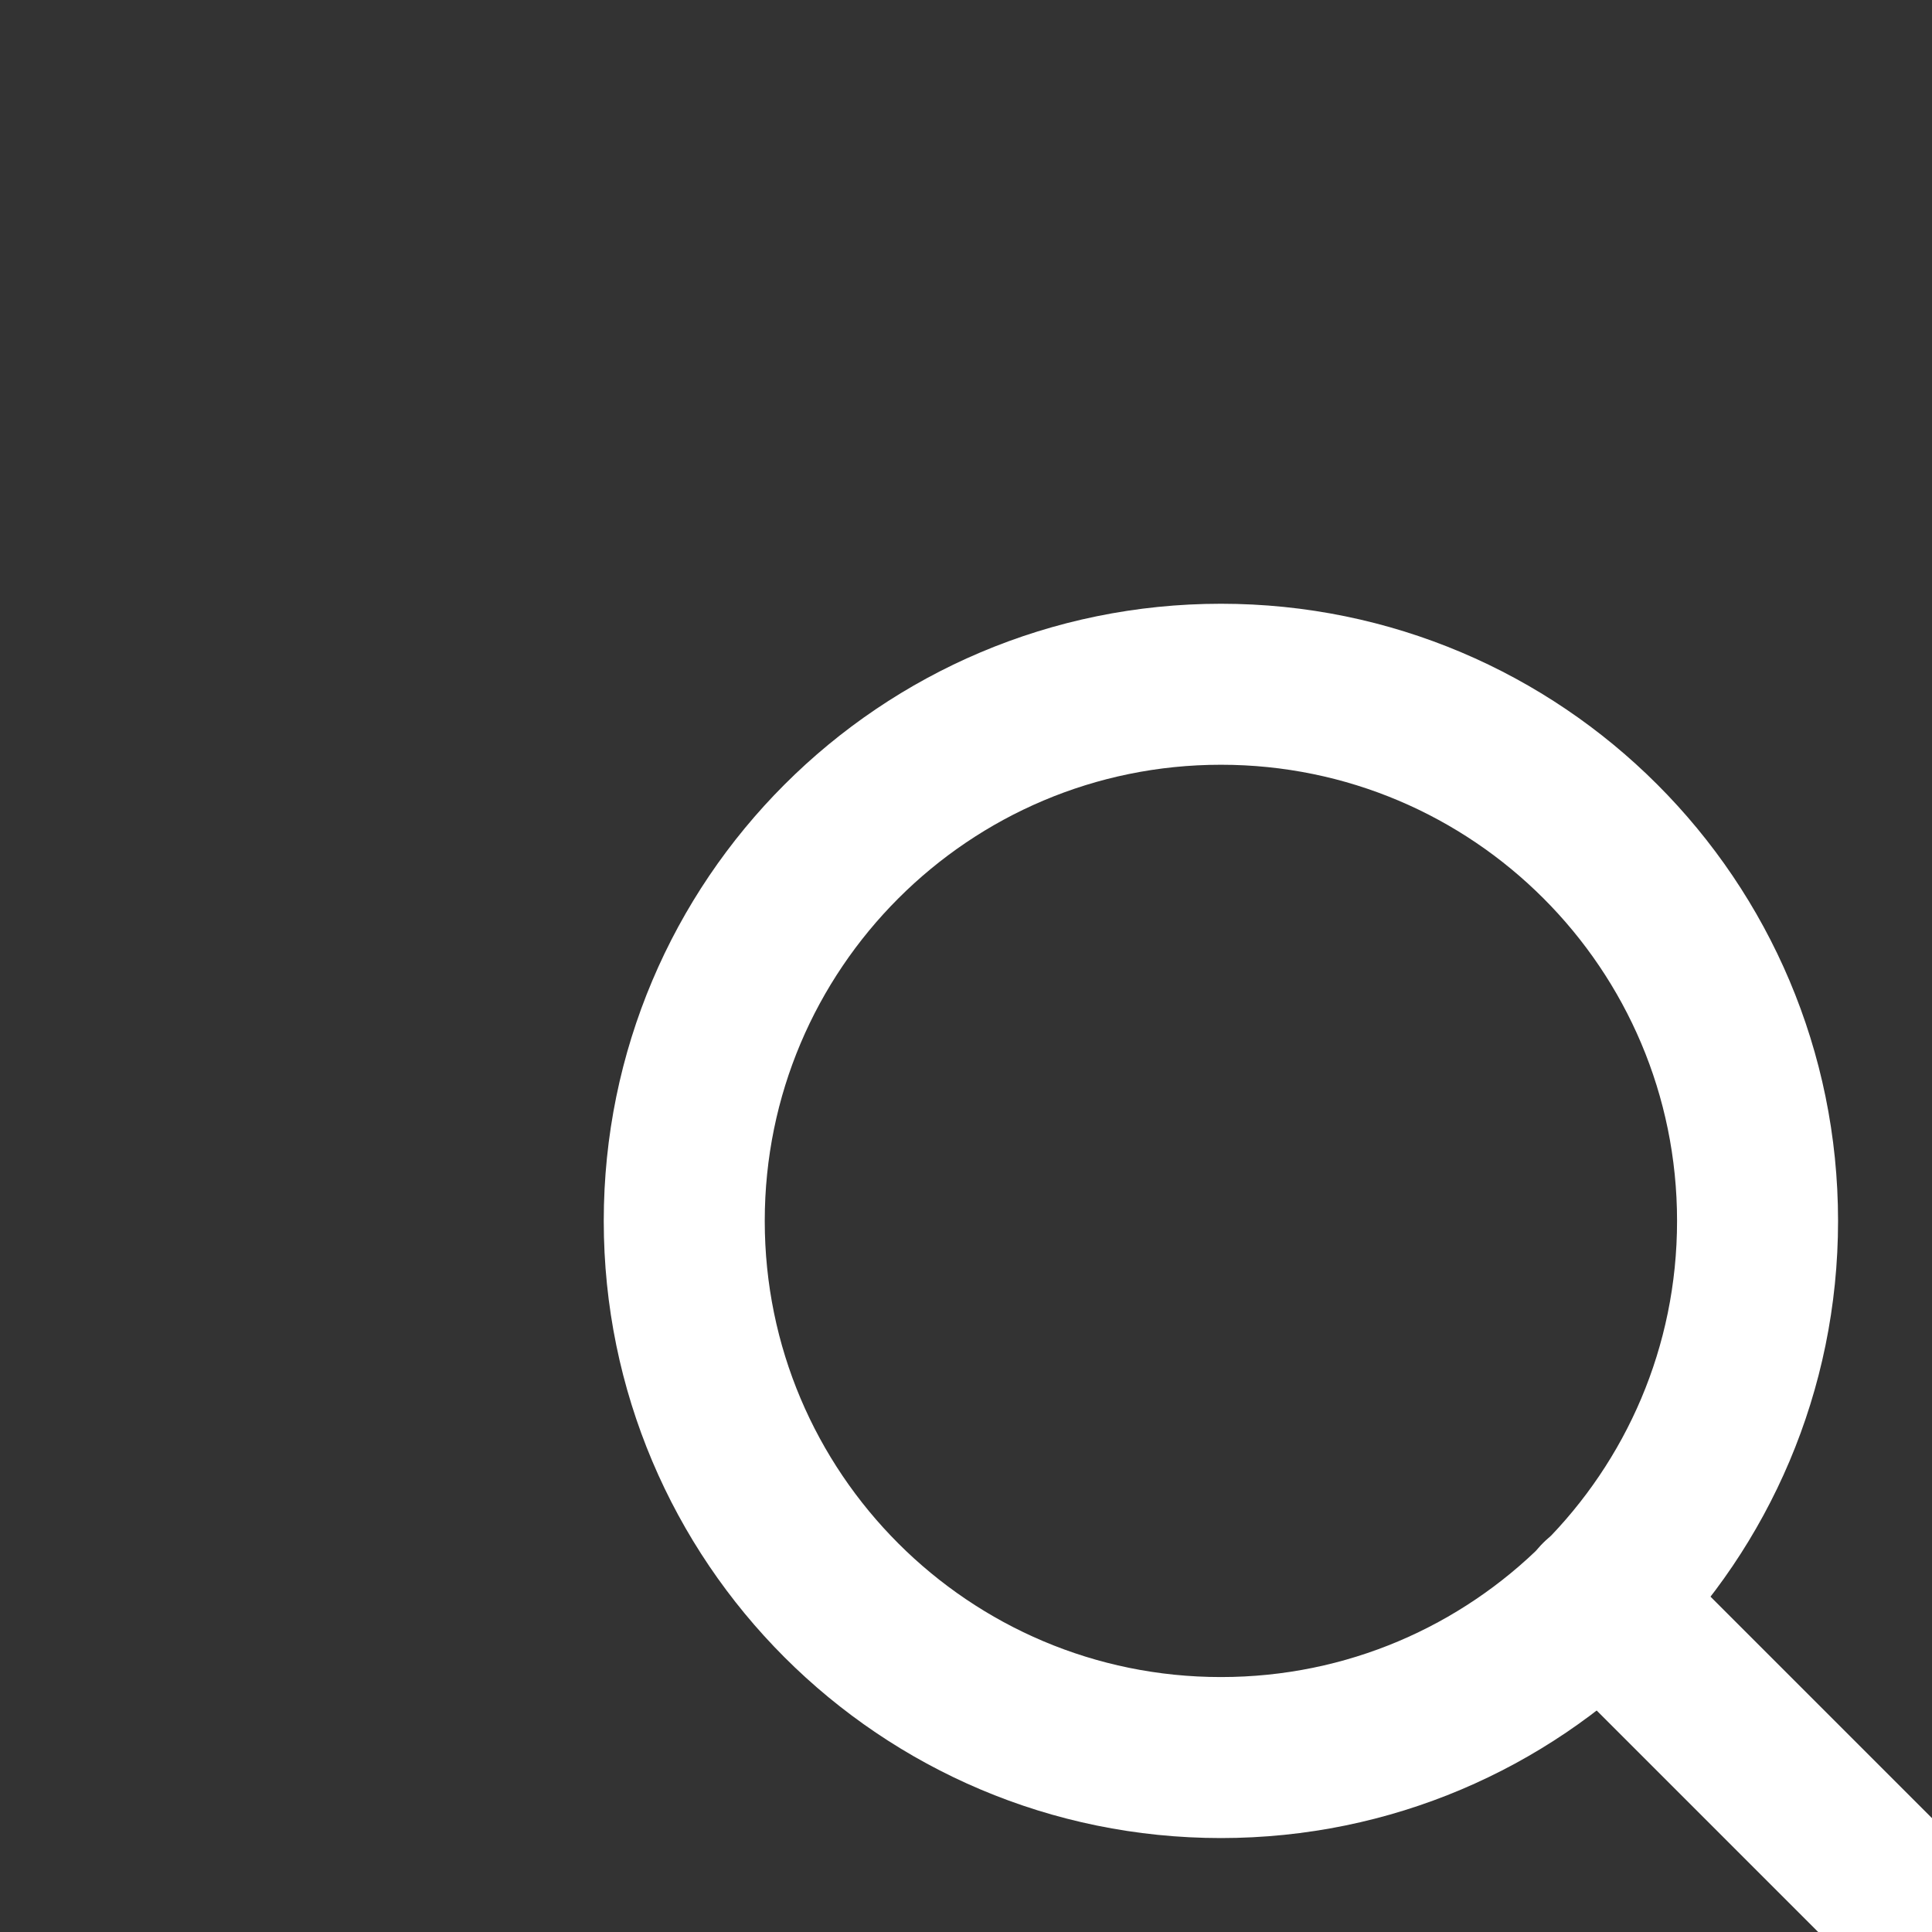 <svg xmlns="http://www.w3.org/2000/svg"
                        fill="none" viewBox="0 0 24 24" stroke="currentColor" stroke-width="2">
                        <rect x="0" y="0" width="24" height="24" fill="#333333" stroke="none"/>
                        <path d="M15.167 21.833C18.849 21.833 21.833 18.849 21.833 15.167C21.833 11.485 18.849 8.5 15.167 8.5C11.485 8.5 8.5 11.485 8.5 15.167C8.5 18.849 11.485 21.833 15.167 21.833Z" stroke="#fff" strokeWidth="2" strokeLinecap="round" strokeLinejoin="round" />
                        <path d="M23.5 23.5L19.875 19.875" stroke="#fff" stroke-width="2" stroke-linecap="round" stroke-linejoin="round" />
                    </svg>